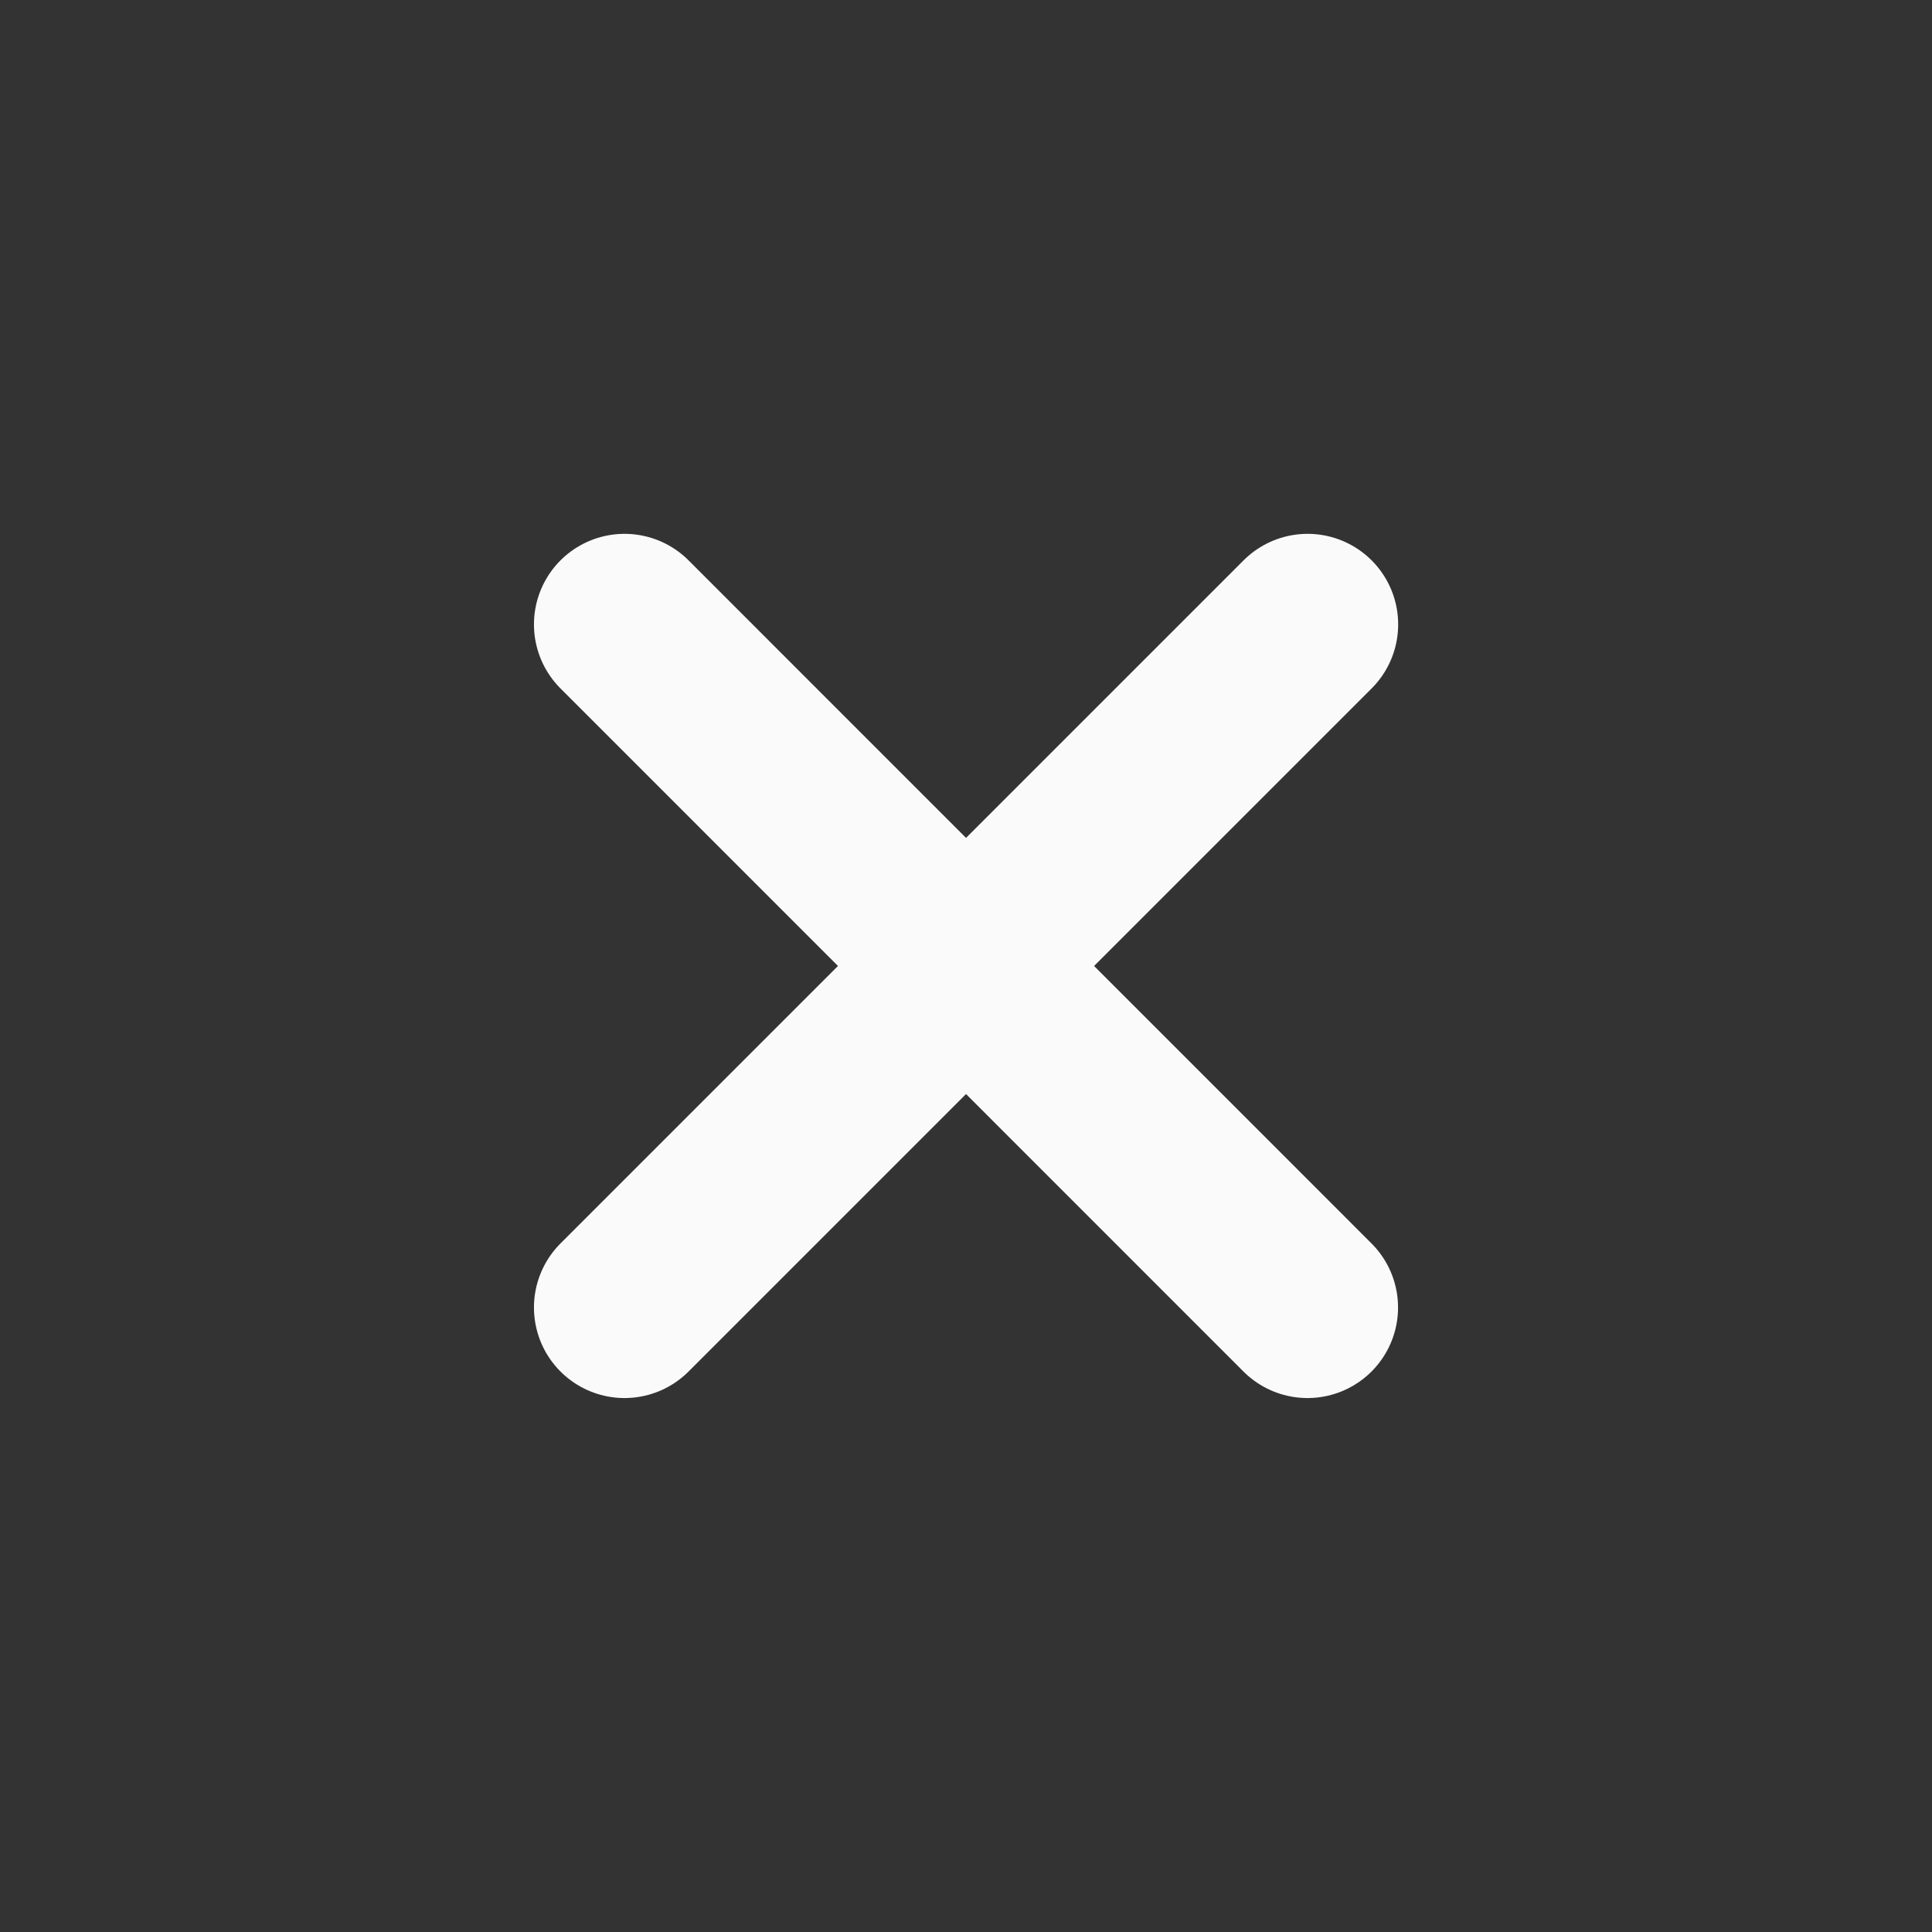 <svg width="16" height="16" viewBox="0 0 16 16" fill="none" xmlns="http://www.w3.org/2000/svg">
<rect x="0" y="0" width="16" height="16" fill="#333333" stroke="none"/>
<path d="M10.829 5.171L5.172 10.828" stroke="#FAFAFA" stroke-width="1.5" stroke-linecap="round" stroke-linejoin="round"/>
<path d="M5.172 5.171L10.828 10.828" stroke="#FAFAFA" stroke-width="1.5" stroke-linecap="round" stroke-linejoin="round"/>
</svg>
